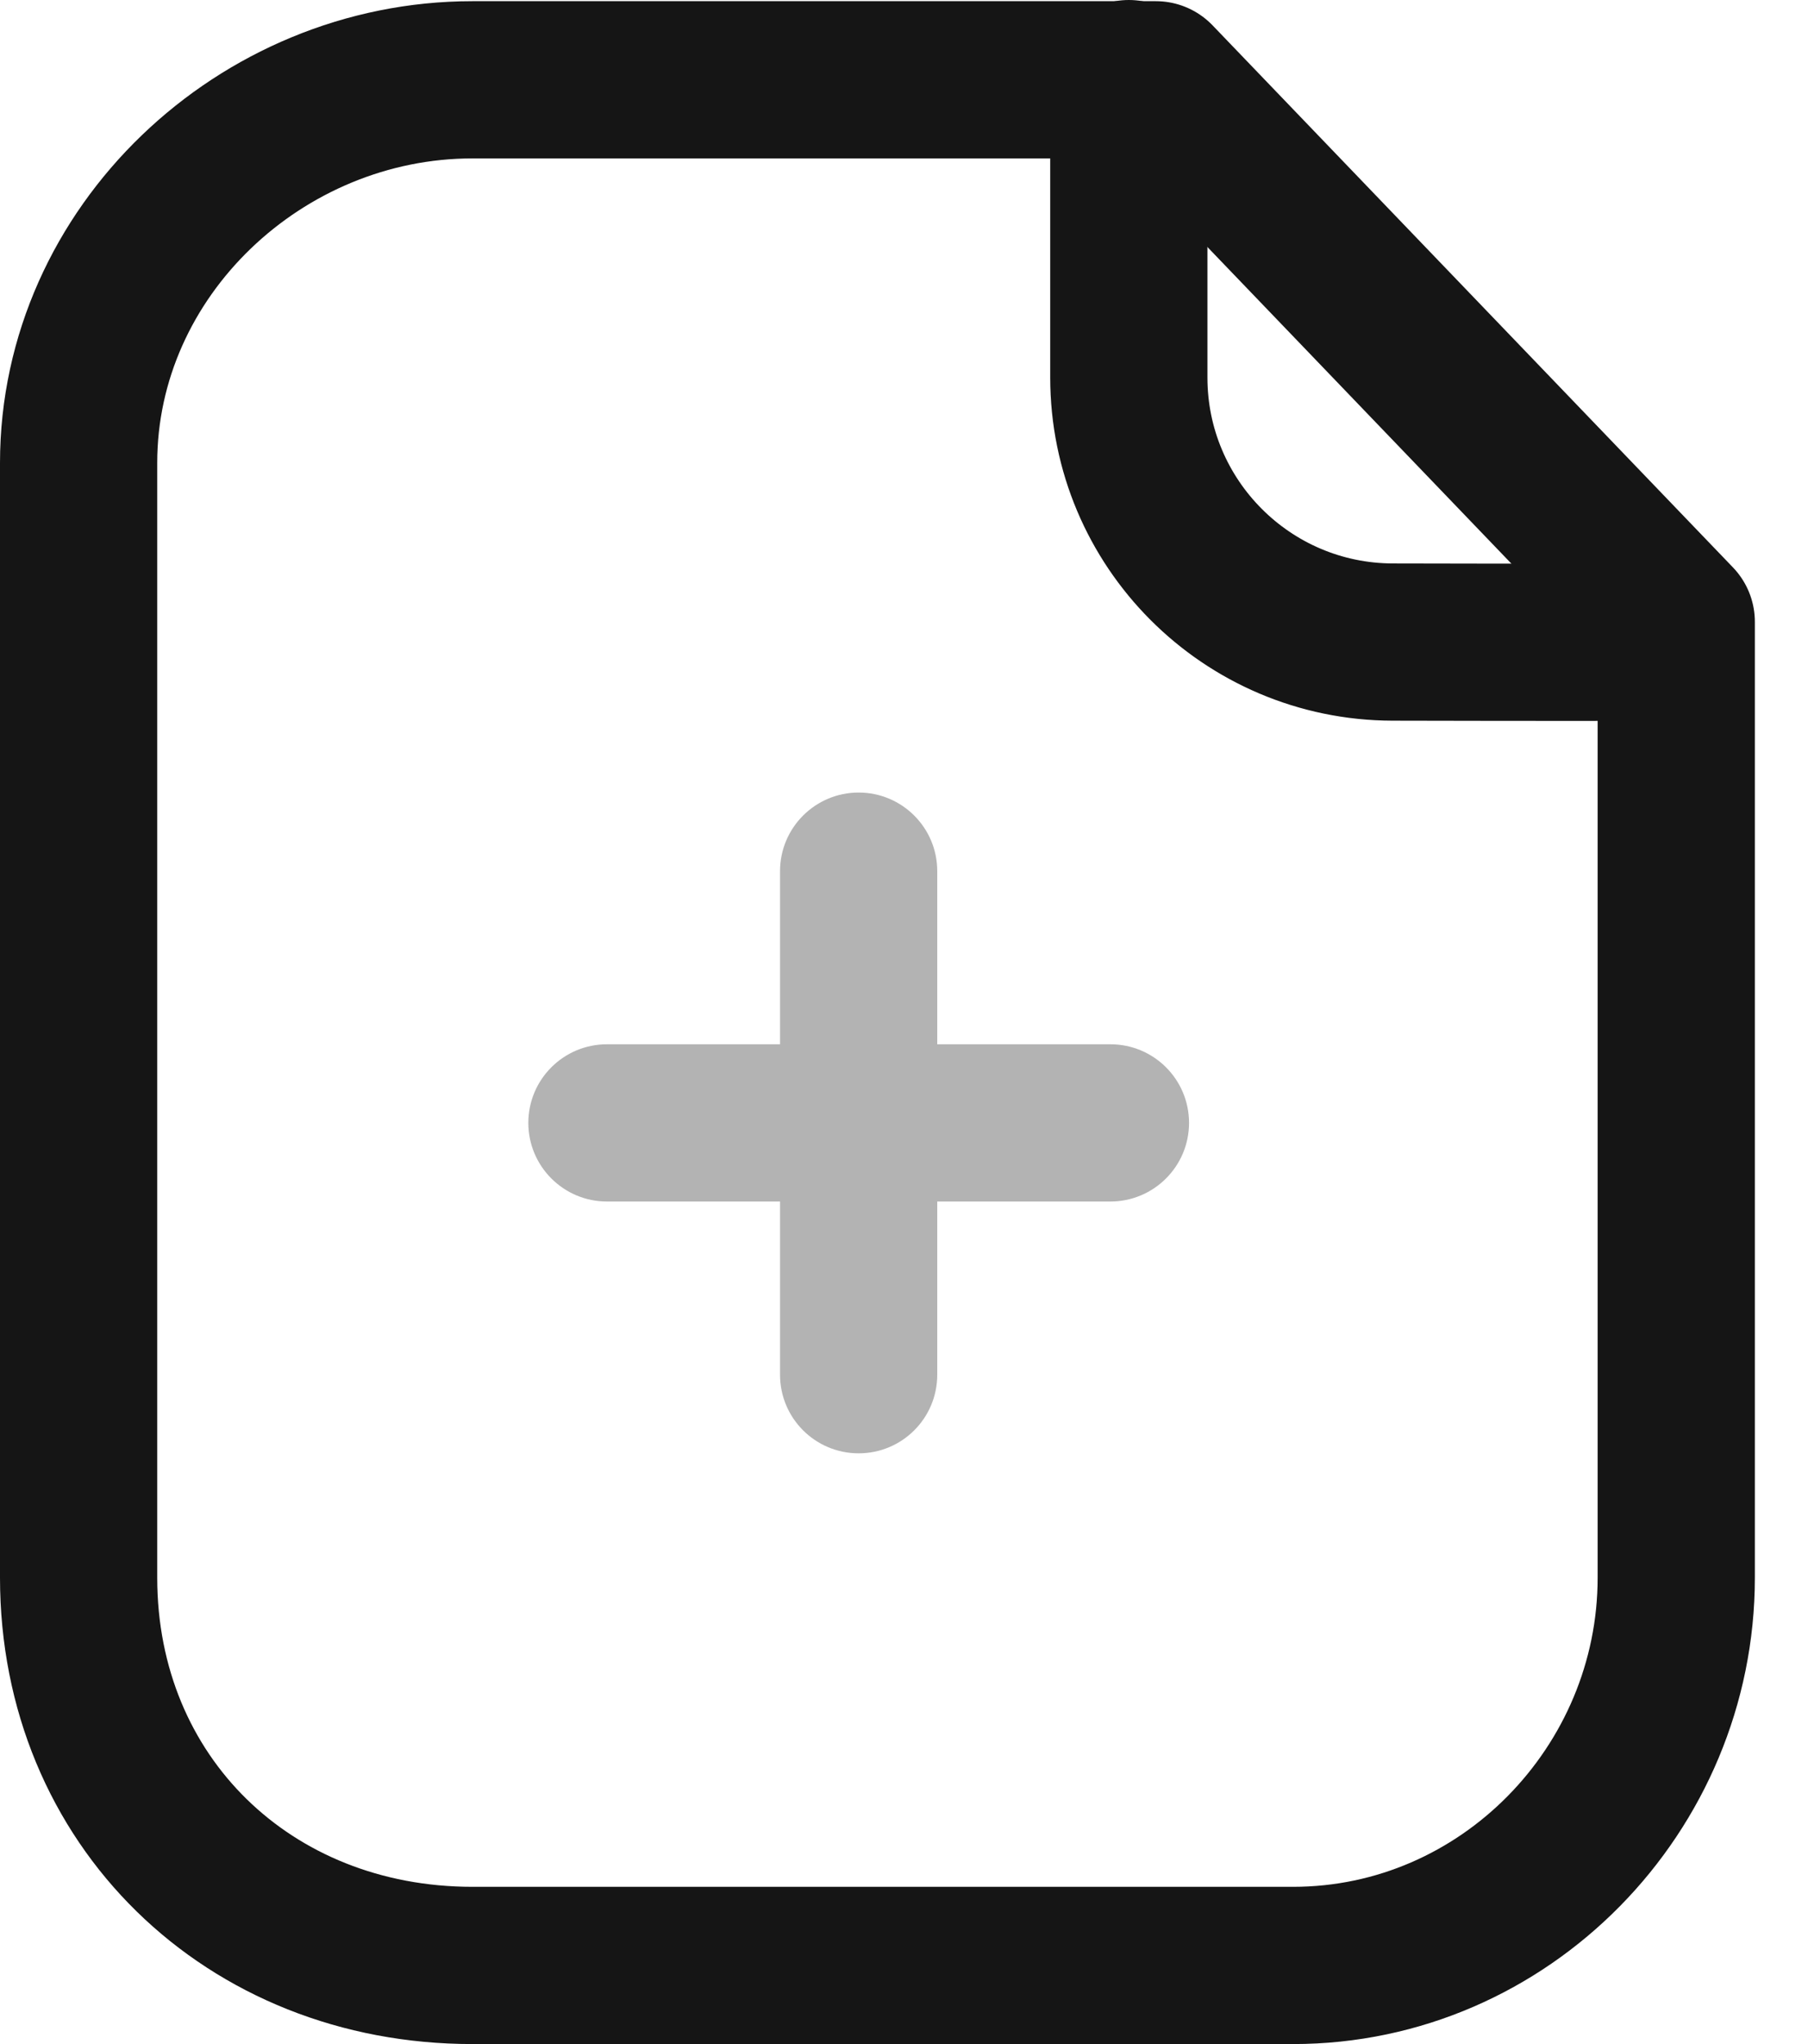 <svg width="23" height="26" viewBox="0 0 23 26" fill="none" xmlns="http://www.w3.org/2000/svg">
<path fill-rule="evenodd" clip-rule="evenodd" d="M14.704 1.015H6.01C3.32 1.015 1 3.196 1 5.889V20.067C1 22.91 3.167 25 6.01 25H16.45C19.142 25 21.324 22.759 21.324 20.067V7.91L14.704 1.015Z" stroke="#151515" stroke-width="2" stroke-linecap="round" stroke-linejoin="round"/>
<path d="M14.36 1V4.802C14.36 6.657 15.862 8.163 17.718 8.167C19.438 8.171 21.198 8.172 21.317 8.164" stroke="#151515" stroke-width="2" stroke-linecap="round" stroke-linejoin="round"/>
<path fill-rule="evenodd" clip-rule="evenodd" d="M11.923 11.081C11.923 10.529 11.476 10.081 10.923 10.081C10.371 10.081 9.923 10.529 9.923 11.081V13.283H7.721C7.169 13.283 6.721 13.73 6.721 14.283C6.721 14.835 7.169 15.283 7.721 15.283H9.923V17.486C9.923 18.039 10.371 18.486 10.923 18.486C11.476 18.486 11.923 18.039 11.923 17.486V15.283H14.126C14.678 15.283 15.126 14.835 15.126 14.283C15.126 13.73 14.678 13.283 14.126 13.283H11.923V11.081Z" fill="black" fill-opacity="0.3"/>
</svg>

